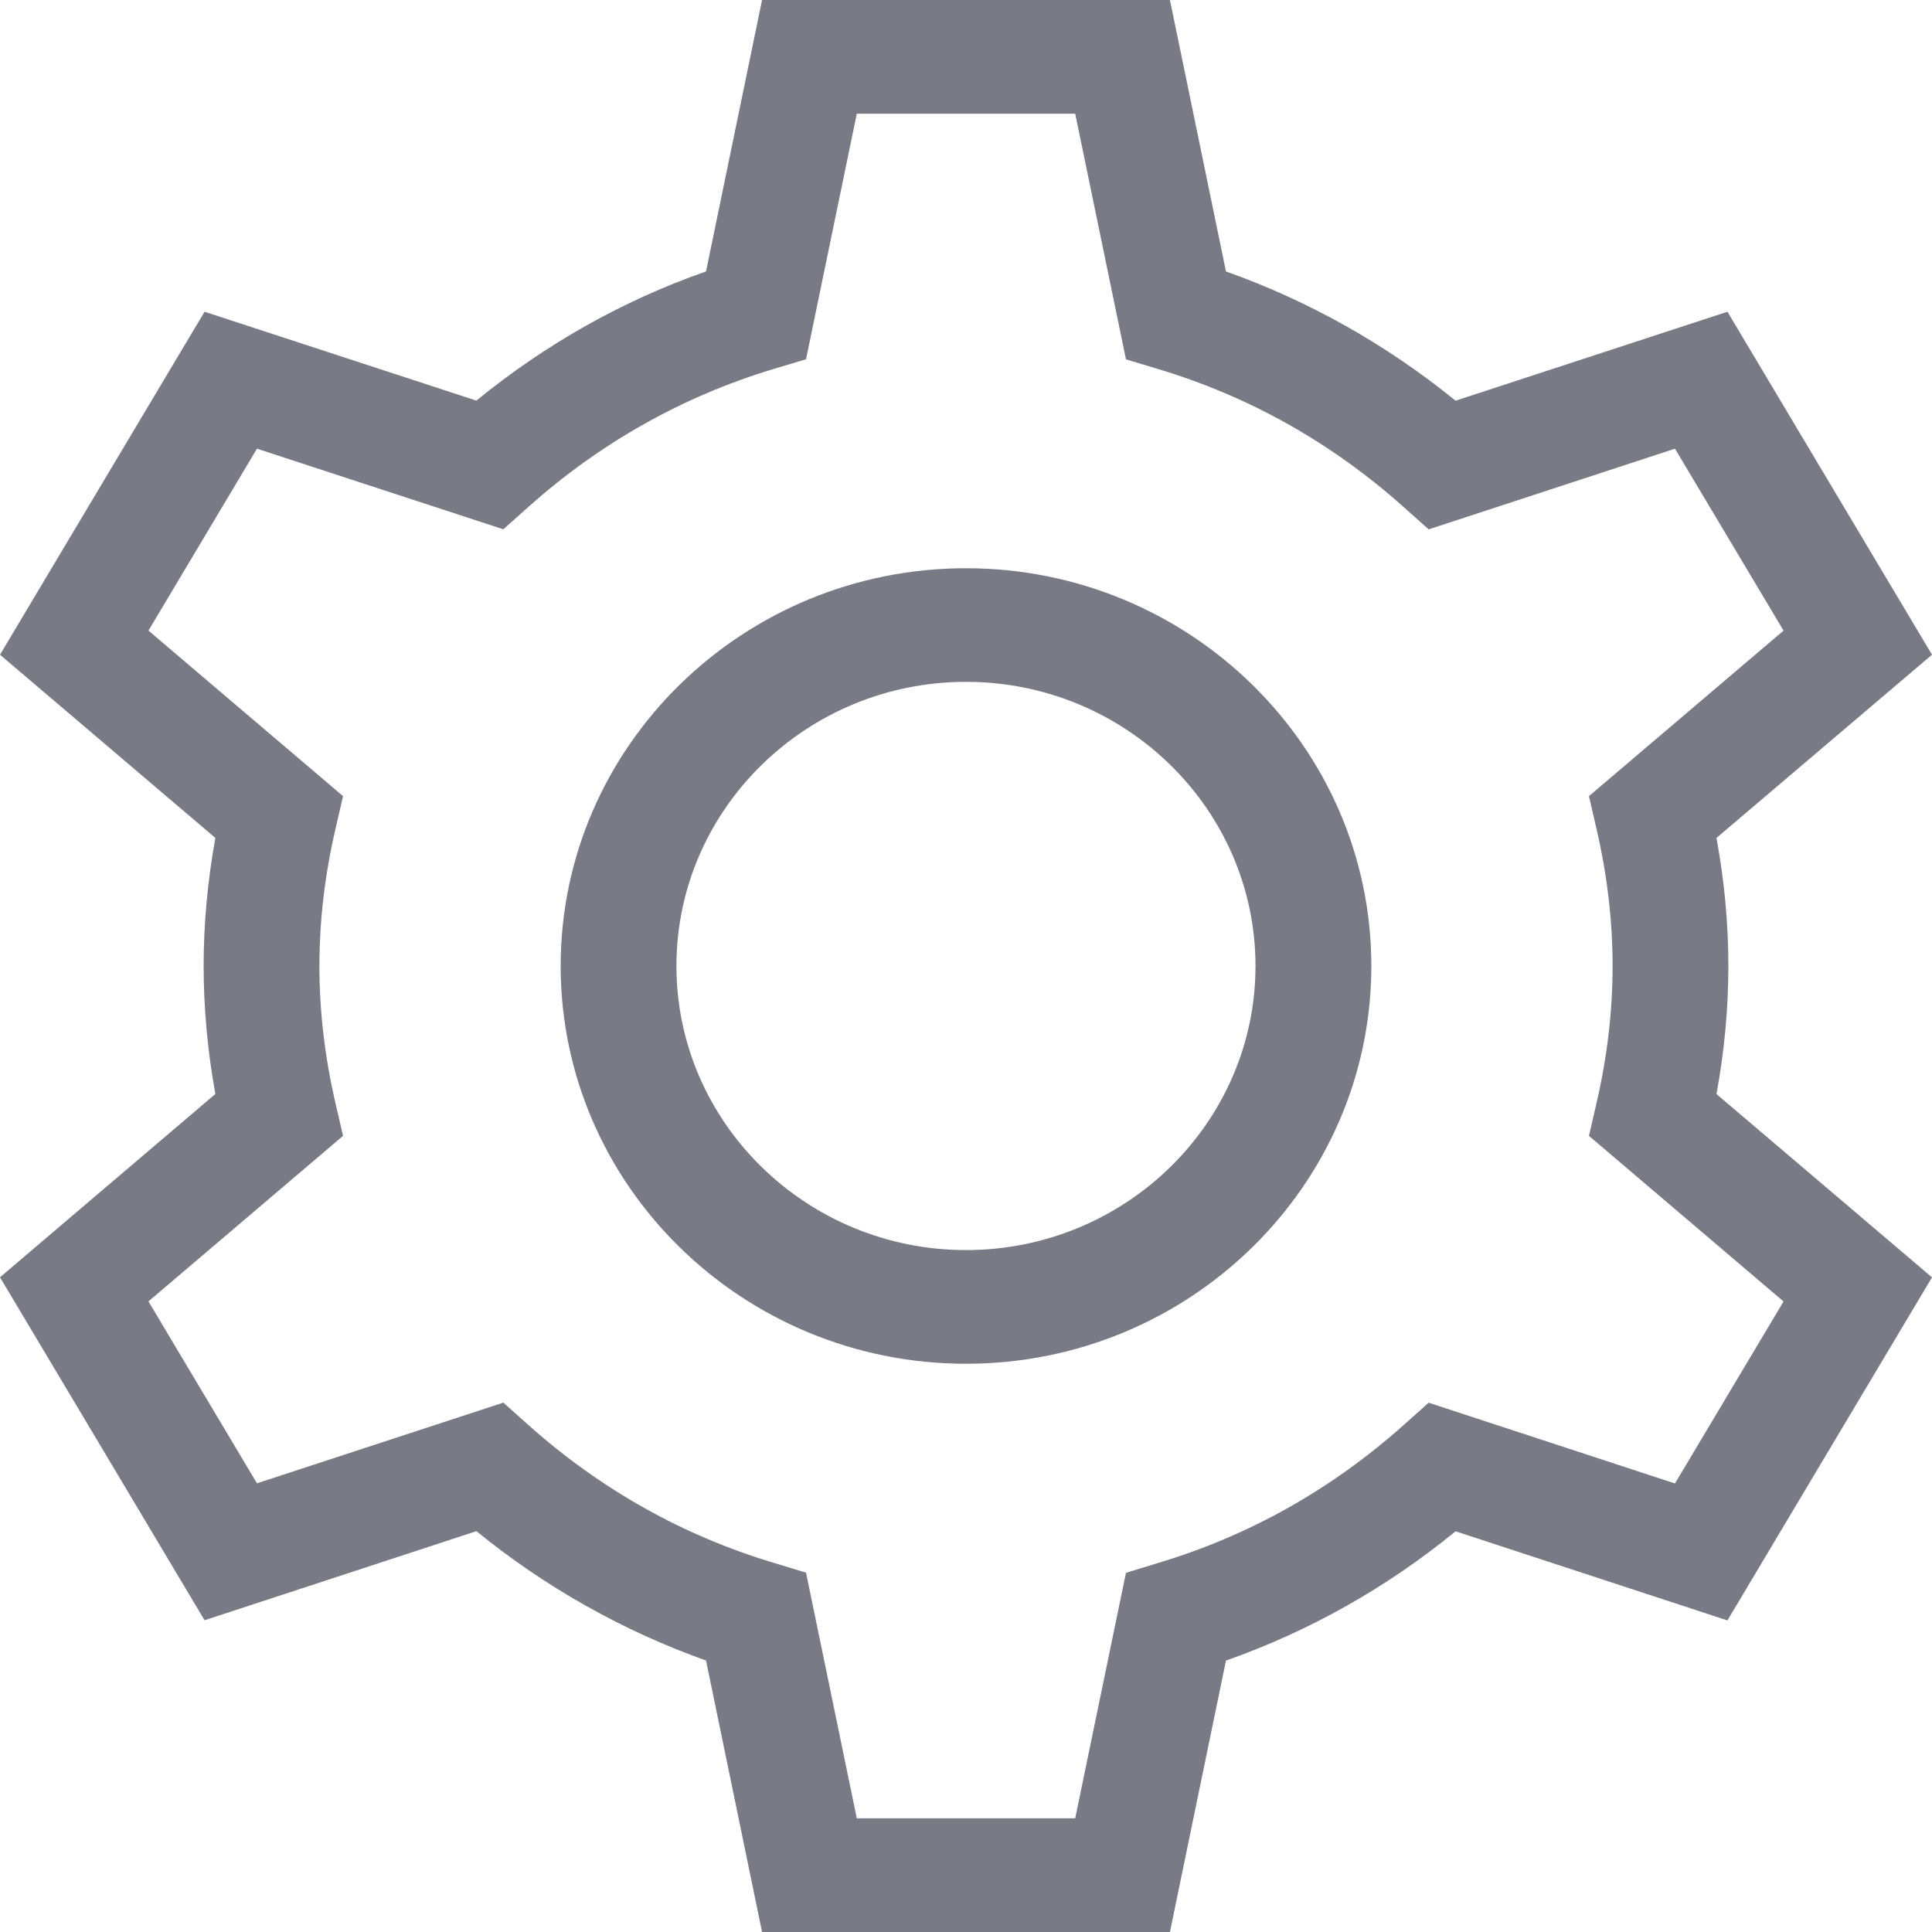 <svg width="25" height="25" viewBox="0 0 25 25" fill="none" xmlns="http://www.w3.org/2000/svg">
<path fill-rule="evenodd" clip-rule="evenodd" d="M23.079 16.841L21.674 19.196L18.487 18.151L18.162 18.441C17.234 19.269 16.169 19.869 14.995 20.222L14.57 20.352L13.913 23.529H11.087L10.43 20.35L10.005 20.221C8.831 19.868 7.766 19.268 6.838 18.44L6.513 18.15L3.325 19.194L1.921 16.84L4.439 14.698L4.34 14.269C4.202 13.674 4.133 13.078 4.133 12.5C4.133 11.922 4.202 11.326 4.34 10.731L4.439 10.302L1.921 8.16L3.325 5.806L6.513 6.849L6.838 6.559C7.766 5.731 8.831 5.131 10.005 4.776L10.43 4.649L11.087 1.471H13.913L14.57 4.65L14.995 4.778C16.169 5.132 17.234 5.731 18.162 6.56L18.487 6.85L21.674 5.806L23.079 8.16L20.561 10.302L20.66 10.731C20.798 11.326 20.867 11.922 20.867 12.5C20.867 13.078 20.798 13.674 20.66 14.269L20.561 14.698L23.079 16.841ZM22.365 12.5C22.365 11.956 22.314 11.4 22.211 10.843L25 8.472L22.353 4.034L18.835 5.185C17.946 4.462 16.933 3.891 15.864 3.513L15.139 0H9.861L9.136 3.512C8.055 3.891 7.06 4.453 6.164 5.184L2.647 4.034L0 8.472L2.787 10.843C2.686 11.4 2.635 11.956 2.635 12.5C2.635 13.044 2.686 13.6 2.787 14.156L1.3269e-05 16.528L2.647 20.966L6.165 19.813C7.054 20.538 8.067 21.107 9.136 21.487L9.861 25H15.139L15.864 21.488C16.943 21.107 17.94 20.547 18.835 19.815L22.353 20.968L25 16.529L22.211 14.157C22.314 13.6 22.365 13.044 22.365 12.5ZM12.5 7.353C9.608 7.353 7.255 9.662 7.255 12.5C7.255 15.338 9.608 17.647 12.5 17.647C15.392 17.647 17.745 15.338 17.745 12.5C17.745 9.662 15.392 7.353 12.5 7.353ZM12.5 16.176C10.435 16.176 8.753 14.526 8.753 12.5C8.753 10.473 10.435 8.823 12.5 8.823C14.565 8.823 16.246 10.473 16.246 12.5C16.246 14.526 14.565 16.176 12.5 16.176" fill="#787B85"/>
</svg>
